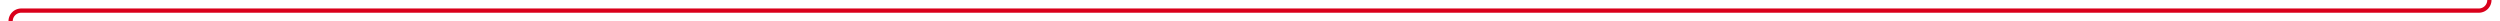 ﻿<?xml version="1.0" encoding="utf-8"?>
<svg version="1.1" xmlns:xlink="http://www.w3.org/1999/xlink" width="1178px" height="10px" preserveAspectRatio="xMinYMid meet" viewBox="498 1280.103  1178 8" xmlns="http://www.w3.org/2000/svg">
  <path d="M 493 2084  L 498 2084  A 5 5 0 0 0 503 2079 L 503 1289.103  A 5 5 0 0 1 508 1284.103 L 1666 1284.103  A 5 5 0 0 0 1671 1279.103 L 1671 972  " stroke-width="2" stroke="#d9001b" fill="none" />
  <path d="M 1678.6 973  L 1671 966  L 1663.4 973  L 1678.6 973  Z " fill-rule="nonzero" fill="#d9001b" stroke="none" />
</svg>